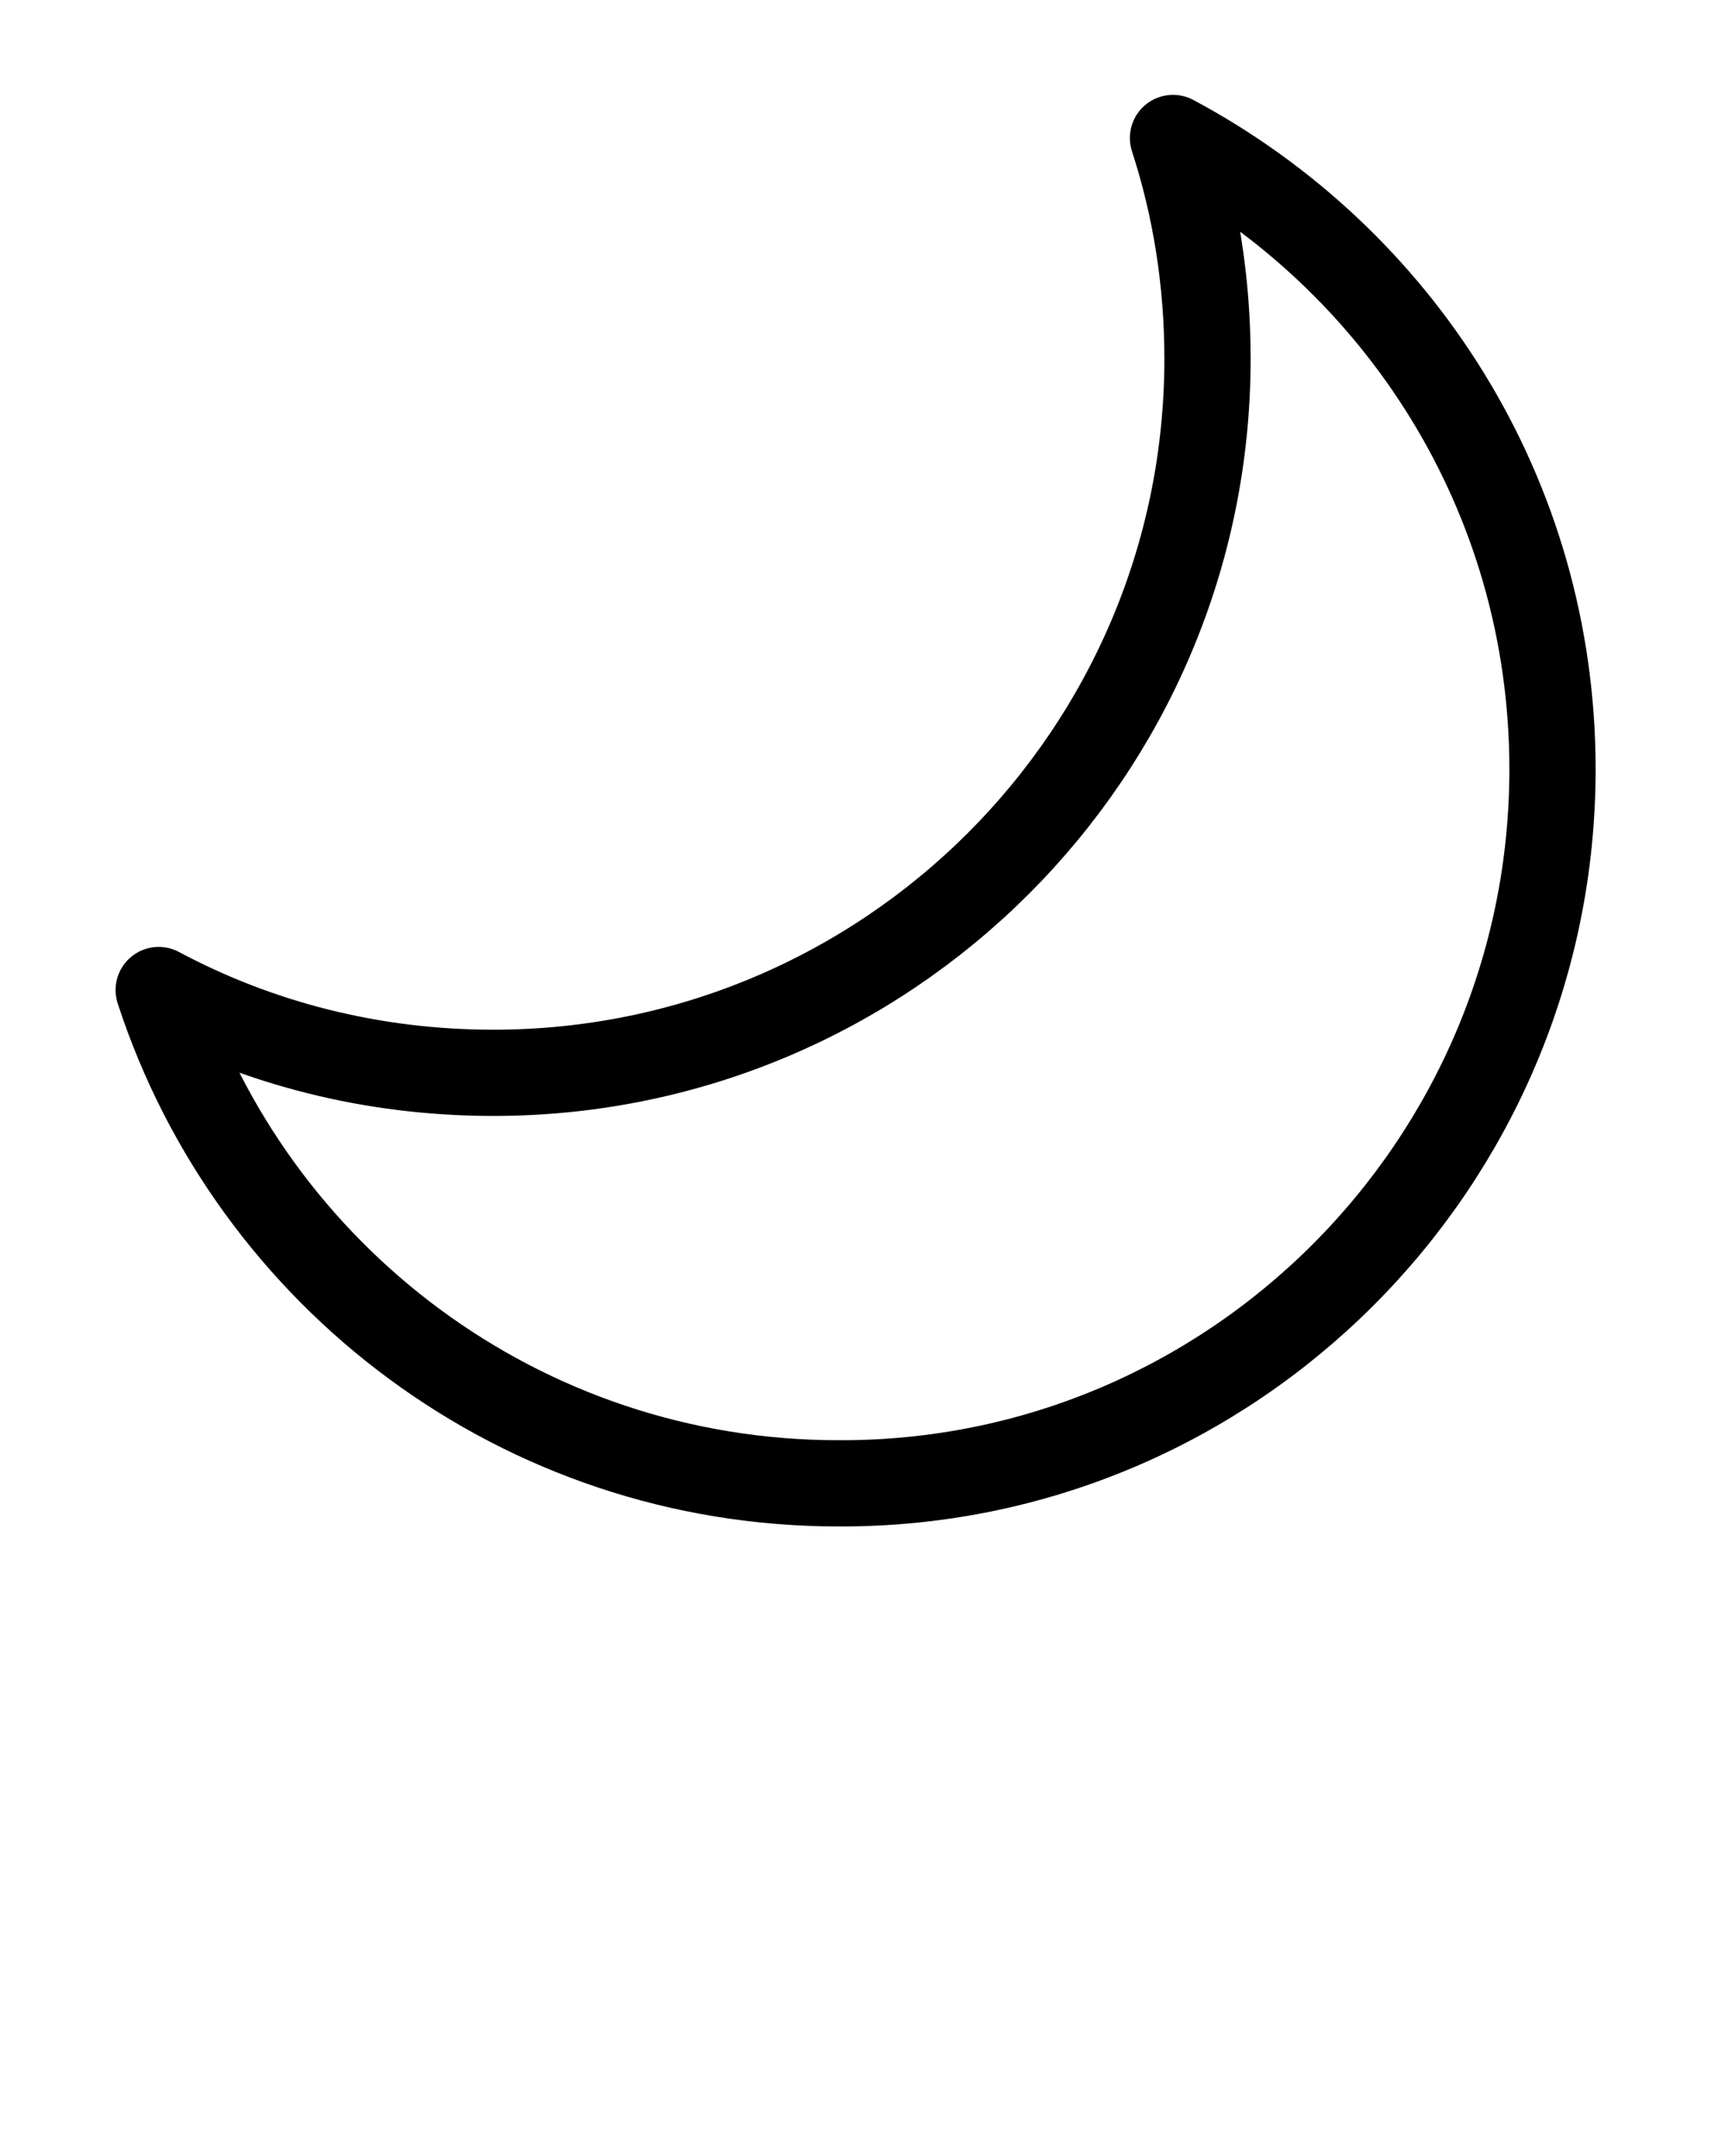 <svg xmlns="http://www.w3.org/2000/svg" xmlns:xlink="http://www.w3.org/1999/xlink" version="1.1" x="0px" y="0px" viewBox="0 0 100 125" style="enable-background:new 0 0 100 100;" xml:space="preserve"><style type="text/css">
	.st0{fill:none;stroke:#000000;stroke-width:5;stroke-linecap:round;stroke-linejoin:round;stroke-miterlimit:10;}
</style><path class="st0" d="M68,8c1.3,4,2,8.3,2,12.8c0,22.9-18.6,41.4-41.4,41.4c-7,0-13.6-1.7-19.4-4.8c5.4,16.6,21,28.6,39.4,28.6  C71.4,86.1,90,67.5,90,44.6C90,28.7,81.1,15,68,8z"/></svg>